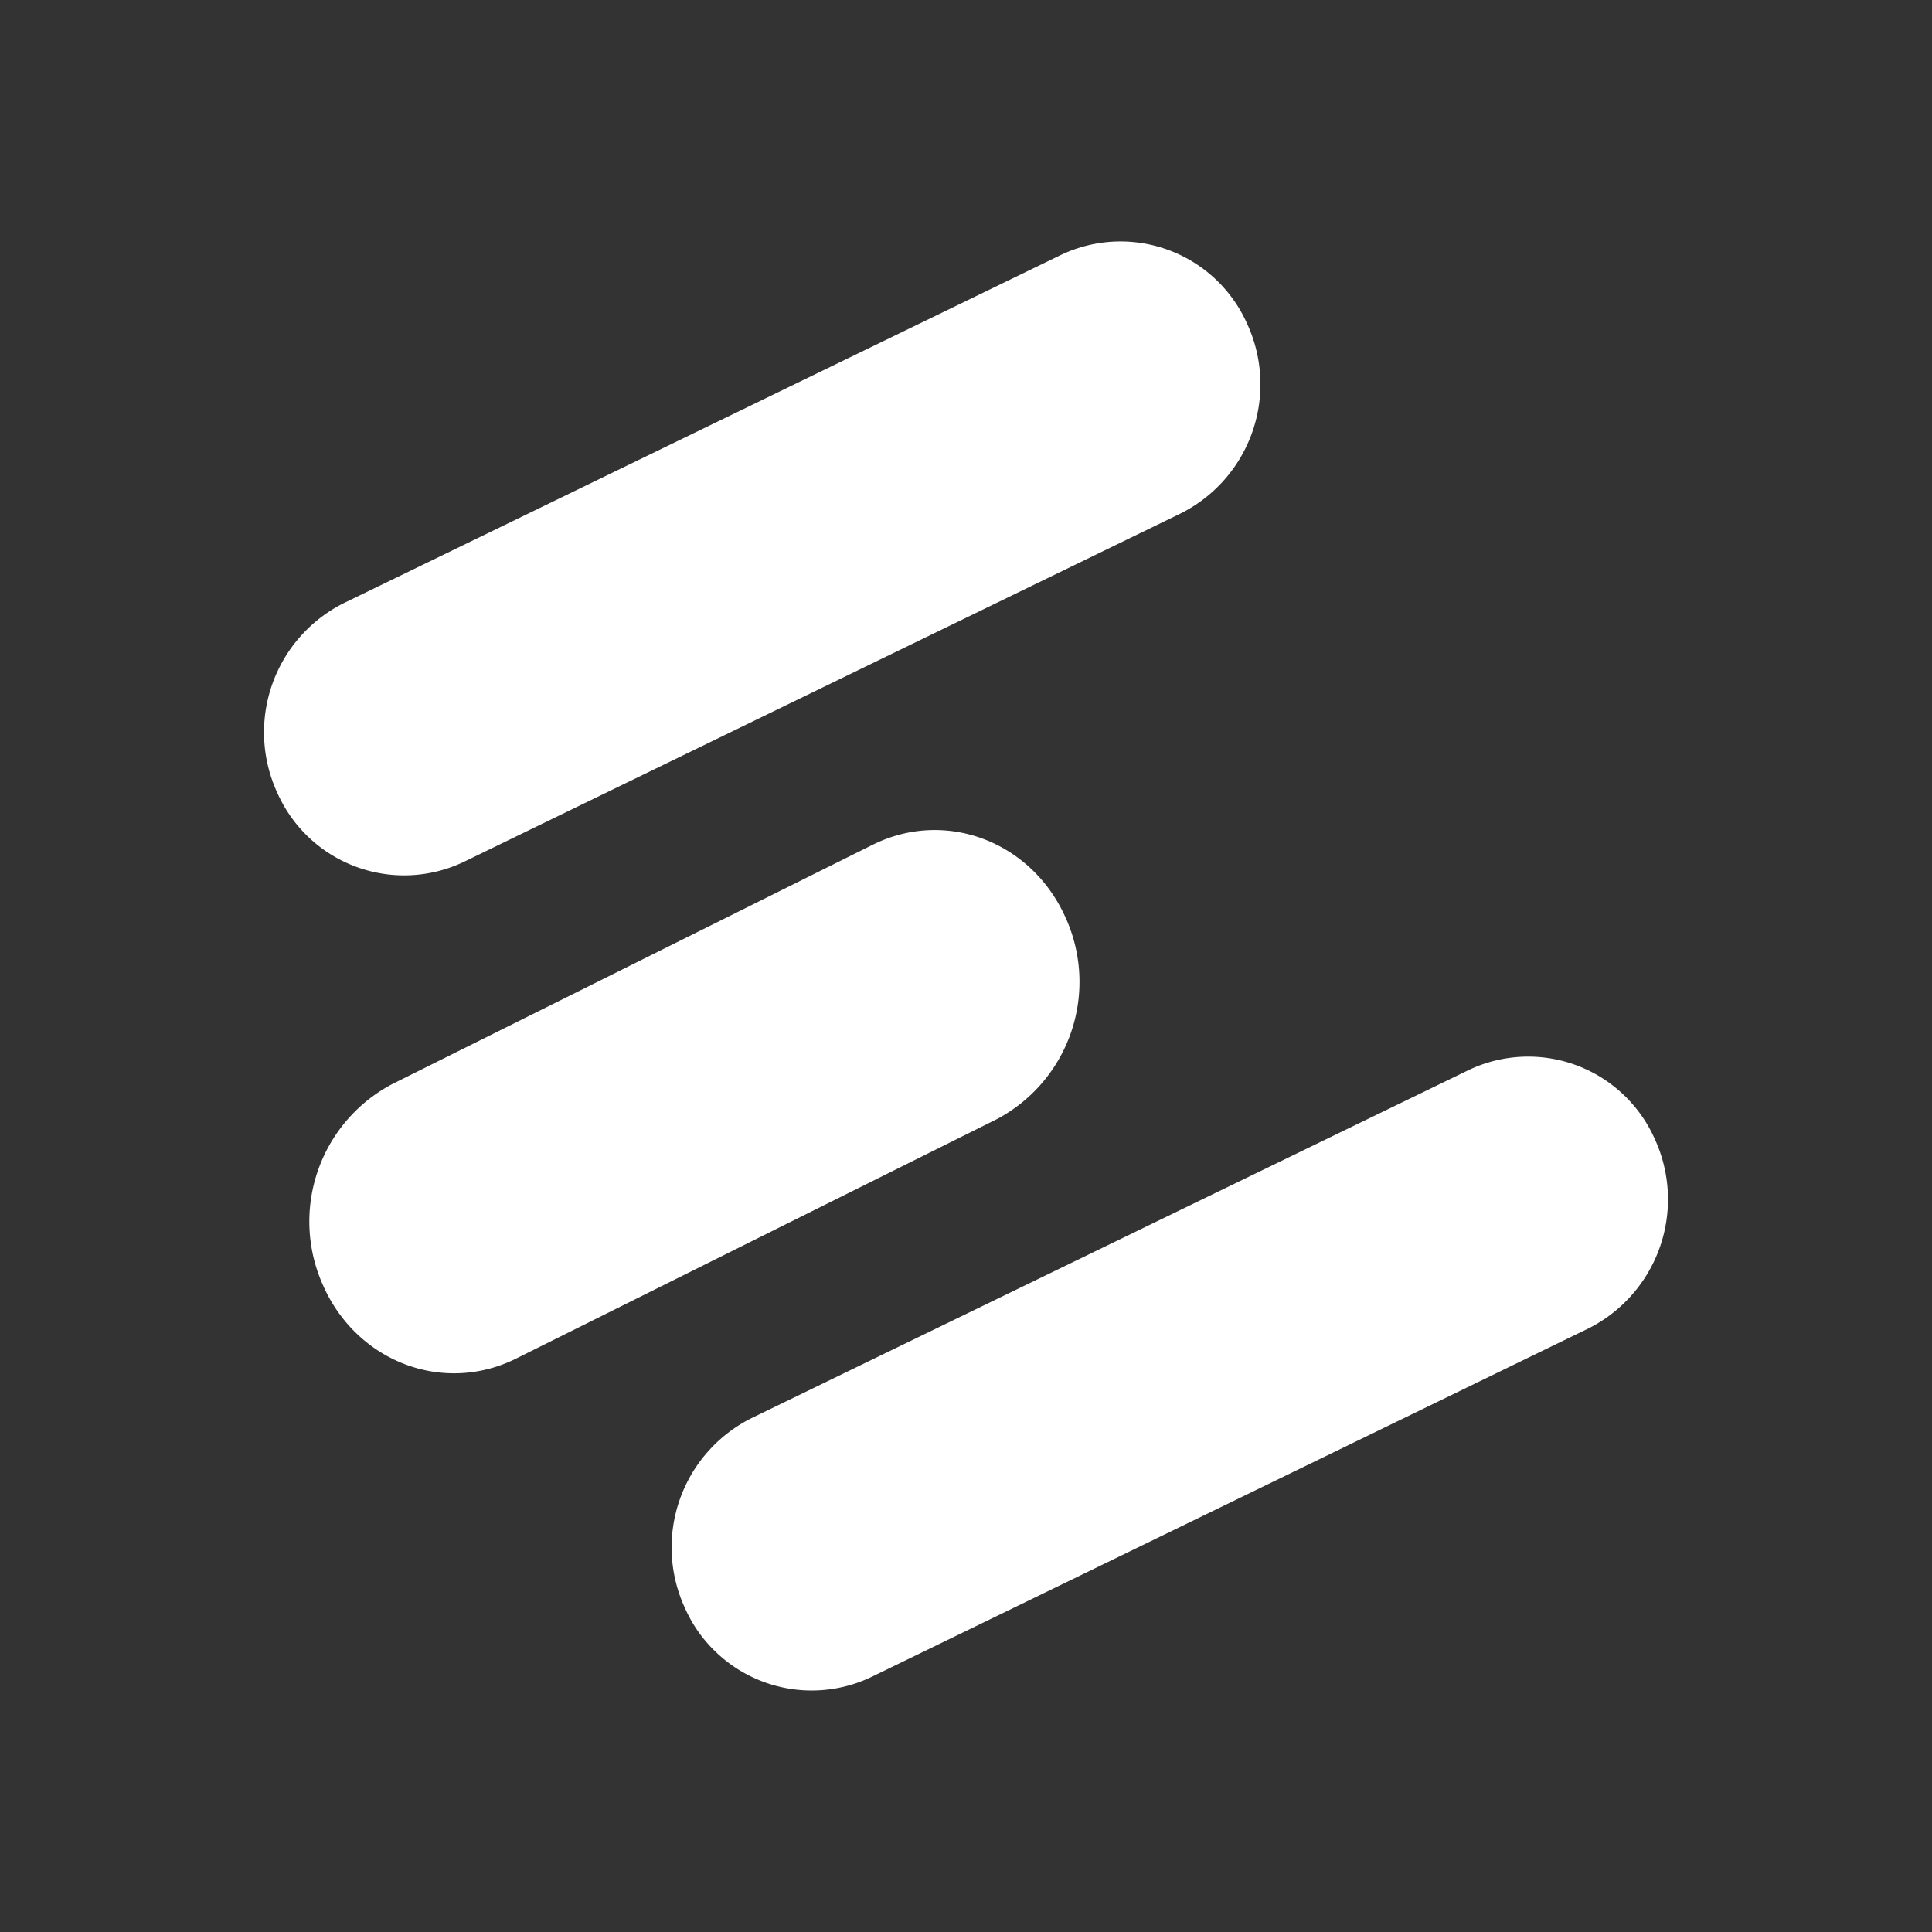 <svg xmlns="http://www.w3.org/2000/svg" width="24" height="24" fill="none" viewBox="0 0 24 24">
    <rect x="0" y="0" width="24" height="24" fill="#333333" stroke="none"/>
    <path fill="#fff" d="M3.45 9.86a1.795 1.795 0 0 1 .821-2.368l8.9-4.321a1.72 1.72 0 0 1 2.318.844 1.794 1.794 0 0 1-.822 2.363l-8.9 4.326A1.723 1.723 0 0 1 3.45 9.86m.569 6.12a1.93 1.93 0 0 1 .855-2.514l5.963-2.97c.9-.45 1.969-.05 2.396.894a1.93 1.93 0 0 1-.855 2.515l-5.963 2.97c-.9.45-1.969.05-2.396-.894m4.494 4.004a1.795 1.795 0 0 1 .822-2.368l8.9-4.32a1.72 1.72 0 0 1 2.317.843 1.795 1.795 0 0 1-.821 2.363l-8.9 4.326a1.72 1.72 0 0 1-1.92-.29 1.7 1.7 0 0 1-.398-.554"/>
</svg>
